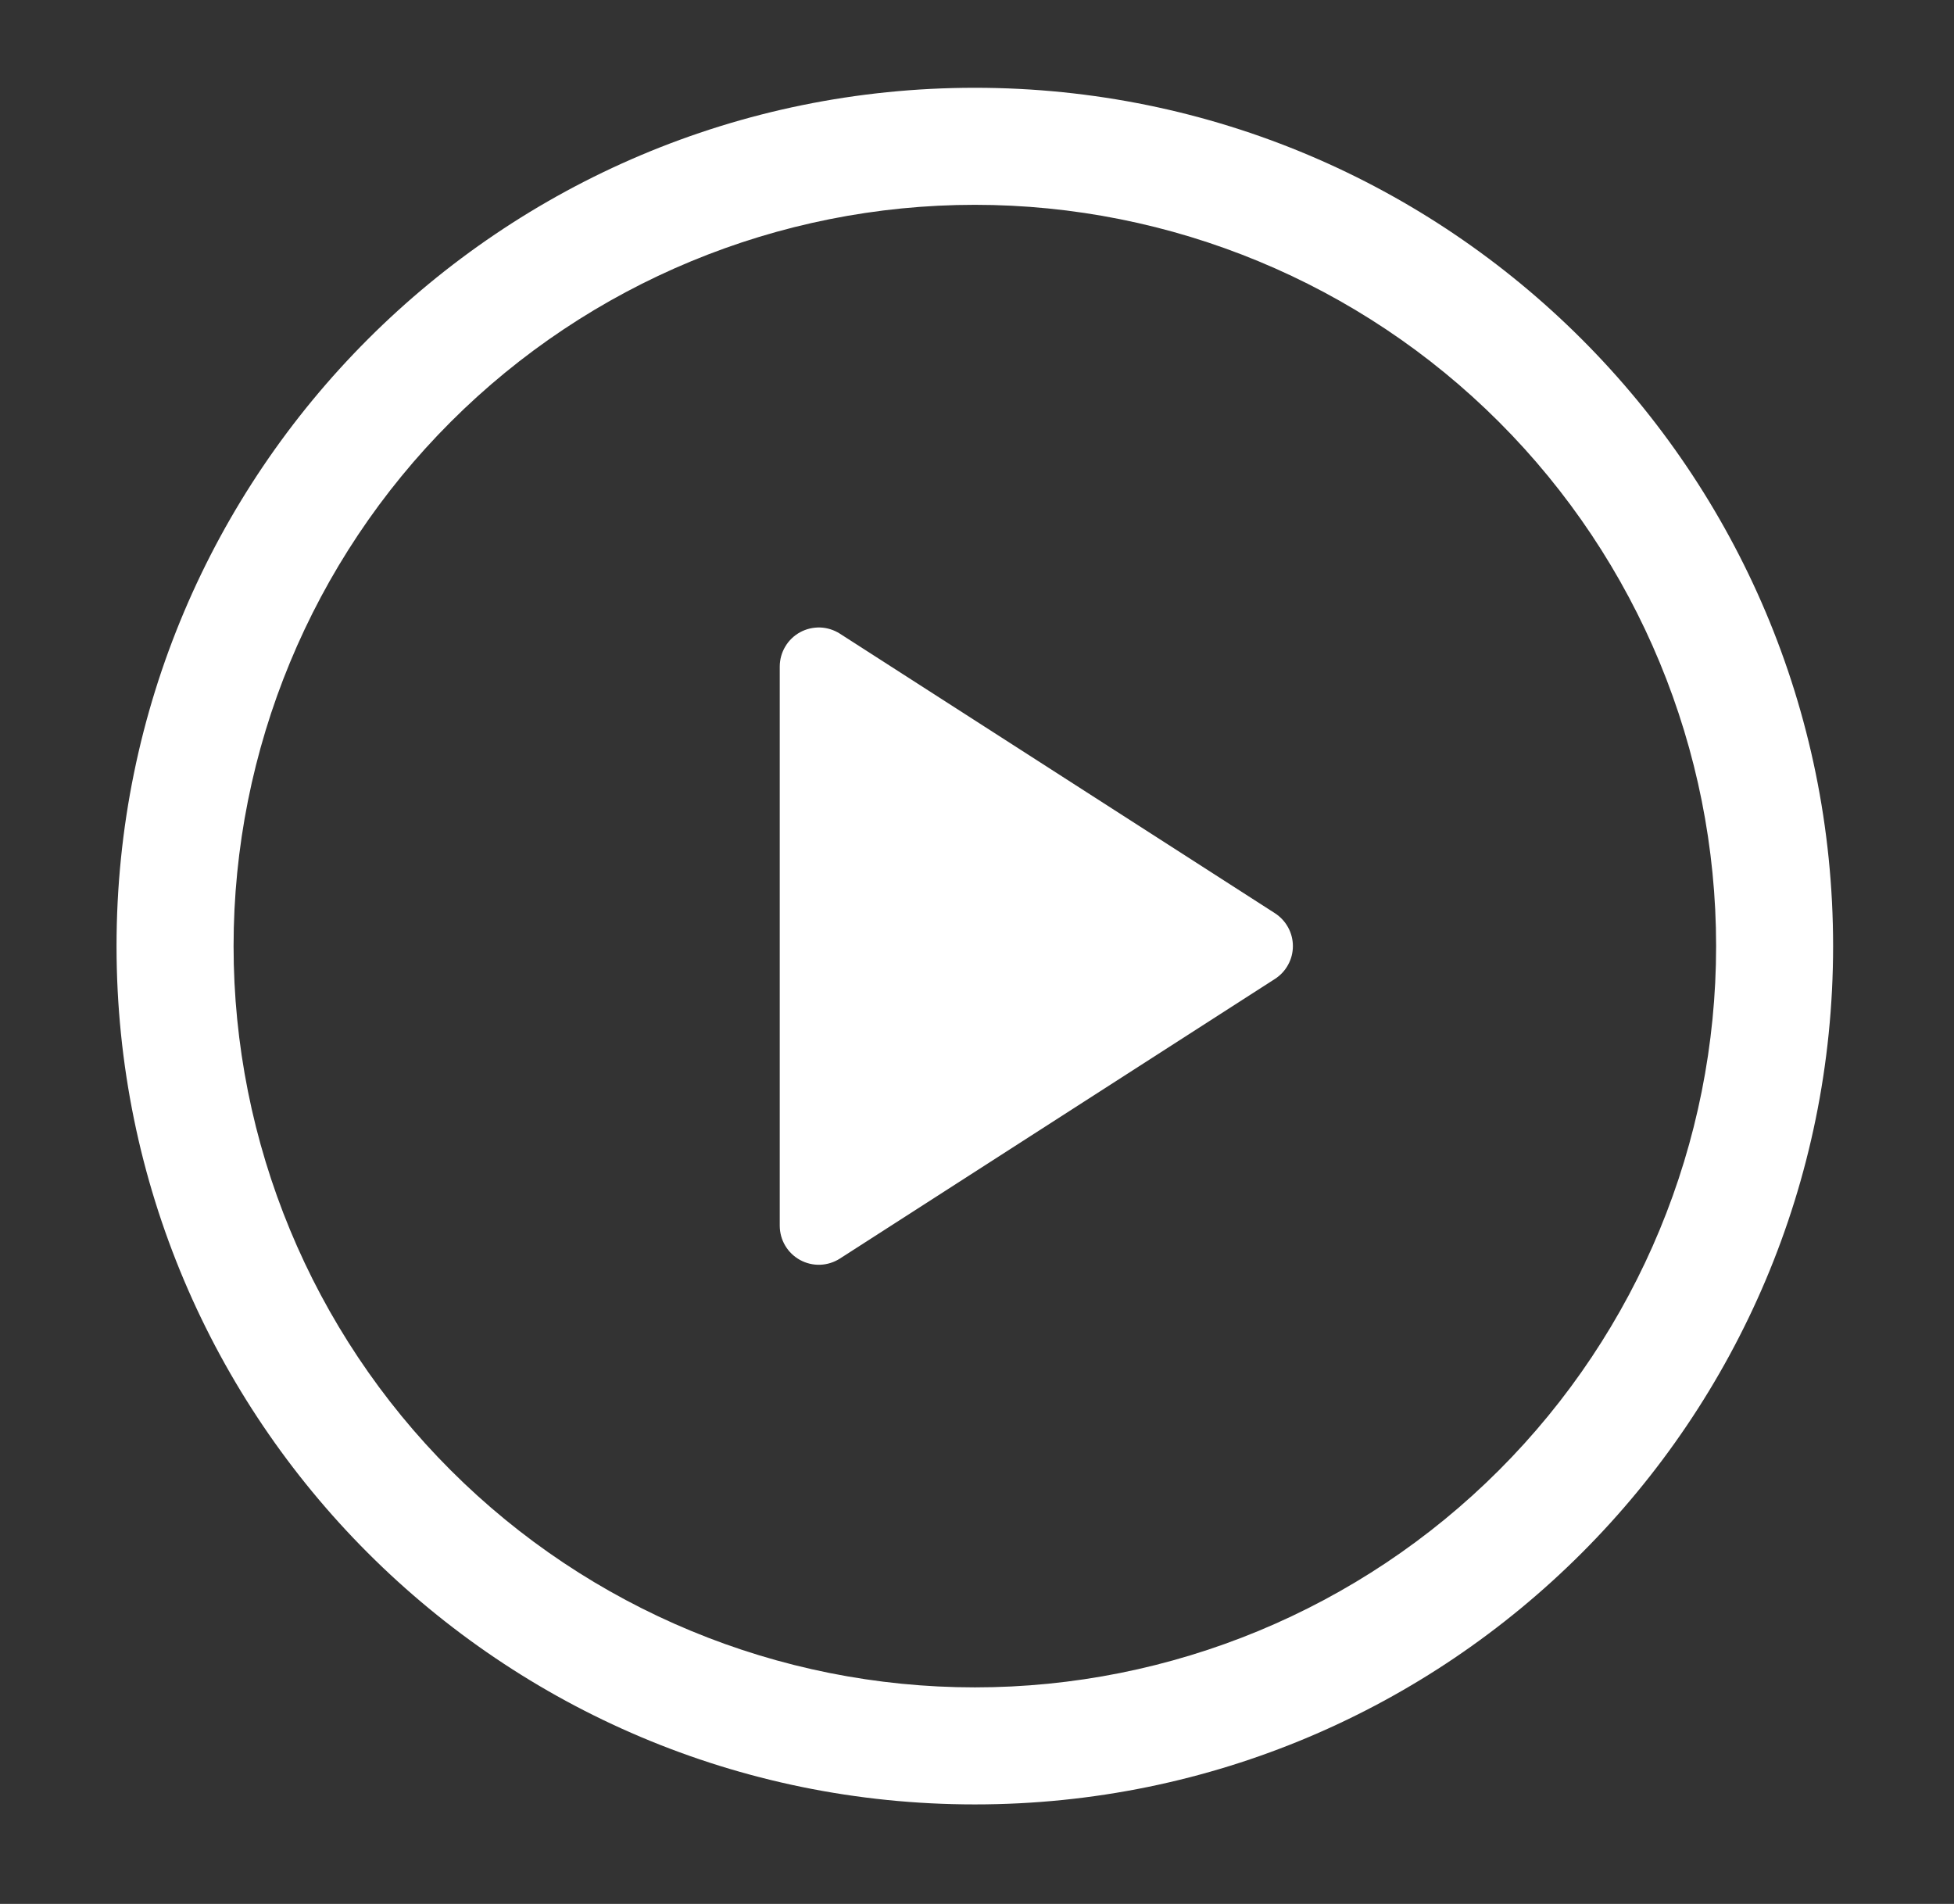 <svg width="39" height="38" viewBox="0 0 39 38" fill="none" xmlns="http://www.w3.org/2000/svg">
<rect x="0" y="0" width="39" height="38" fill="#333333" stroke="none"/>
<g id="octicon:play-24">
<path id="Vector" d="M15.563 24.464V13.301C15.564 13.162 15.601 13.025 15.673 12.905C15.744 12.784 15.847 12.686 15.969 12.619C16.092 12.552 16.23 12.52 16.37 12.524C16.509 12.529 16.645 12.572 16.763 12.647L25.447 18.227C25.556 18.298 25.647 18.395 25.709 18.509C25.772 18.624 25.805 18.752 25.805 18.883C25.805 19.014 25.772 19.142 25.709 19.256C25.647 19.371 25.556 19.468 25.447 19.538L16.763 25.12C16.645 25.195 16.509 25.238 16.37 25.243C16.23 25.248 16.092 25.215 15.969 25.148C15.847 25.081 15.744 24.983 15.673 24.863C15.601 24.743 15.564 24.606 15.563 24.466V24.464Z" fill="white"/>
<path id="Vector_2" d="M2.326 18.883C2.326 9.422 9.996 1.752 19.457 1.752C28.918 1.752 36.587 9.422 36.587 18.883C36.587 28.344 28.918 36.014 19.457 36.014C9.996 36.014 2.326 28.344 2.326 18.883ZM19.457 4.088C15.533 4.088 11.77 5.647 8.995 8.421C6.22 11.196 4.662 14.959 4.662 18.883C4.662 22.807 6.22 26.57 8.995 29.344C11.77 32.119 15.533 33.678 19.457 33.678C23.38 33.678 27.144 32.119 29.918 29.344C32.693 26.57 34.252 22.807 34.252 18.883C34.252 14.959 32.693 11.196 29.918 8.421C27.144 5.647 23.38 4.088 19.457 4.088Z" fill="white"/>
</g>
</svg>
